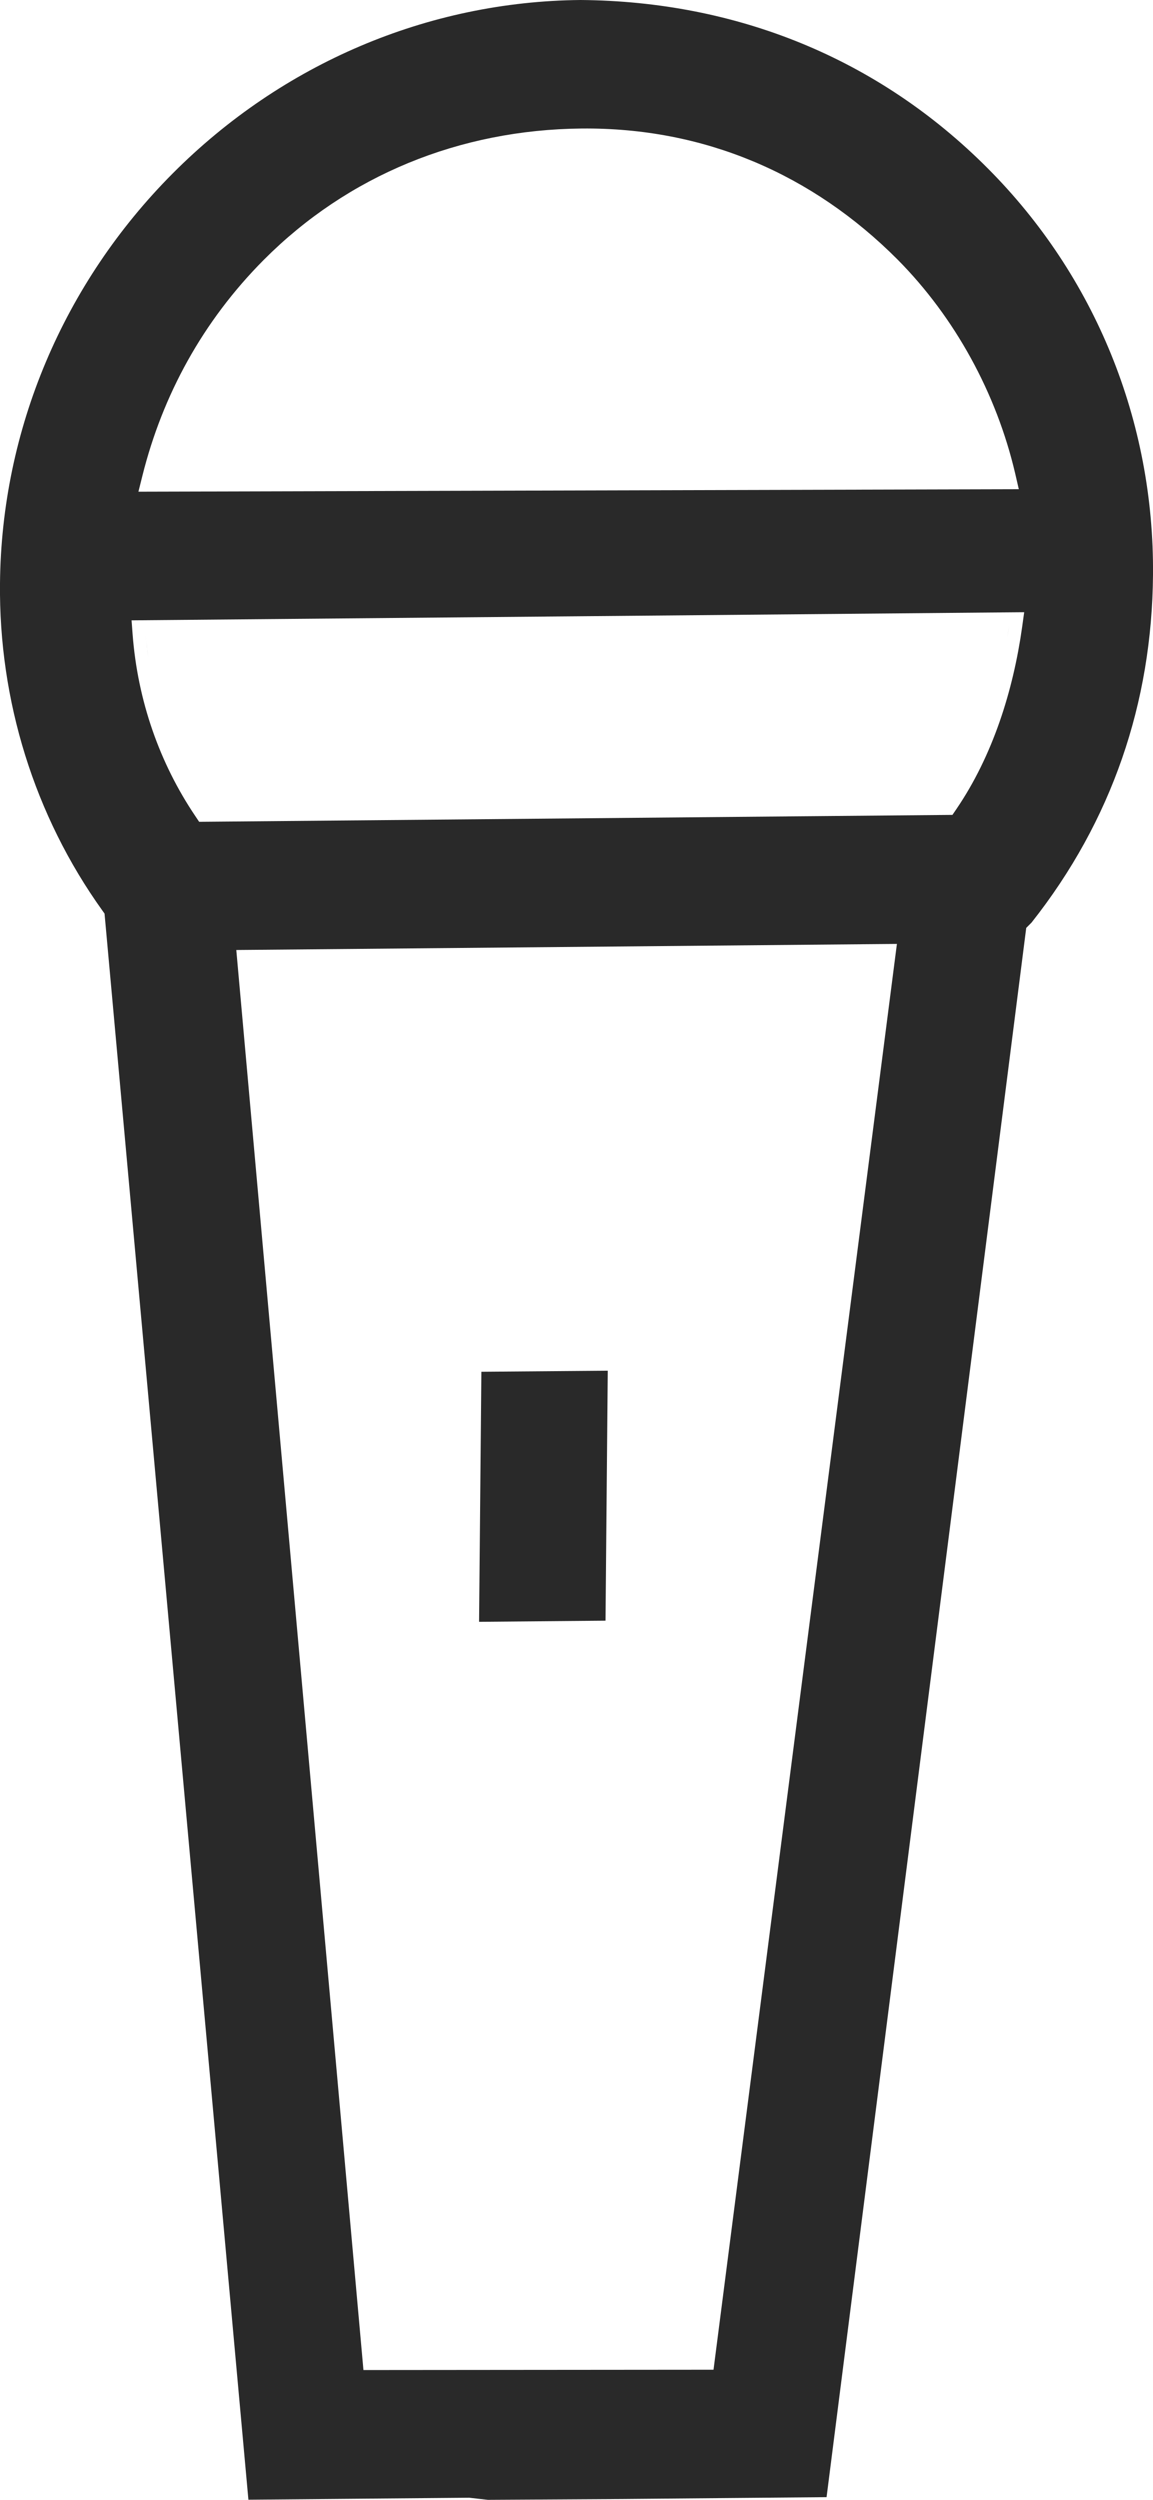 <svg width="18" height="39" viewBox="0 0 18 39" version="1.1" xmlns="http://www.w3.org/2000/svg" xmlns:xlink="http://www.w3.org/1999/xlink">
<title>pop</title>
<desc>Created using Figma</desc>
<g id="Canvas" transform="translate(1238 -5457)">
<g id="pop">
<g id="Subtract">
<use xlink:href="#path0_fill" transform="translate(-1238 5457)" fill="#292929"/>
<use xlink:href="#path1_fill" transform="translate(-1238 5457)" fill="#292929"/>
<use xlink:href="#path2_fill" transform="translate(-1238 5457)" fill="#292929"/>
<use xlink:href="#path3_fill" transform="translate(-1238 5457)" fill="#292929"/>
</g>
</g>
</g>
<defs>
<path id="path0_fill" d="M 2.274 9.879C 2.279 9.946 2.285 10.013 2.292 10.081C 2.299 10.139 2.306 10.197 2.314 10.255C 2.297 10.131 2.283 10.006 2.274 9.879Z"/>
<path id="path1_fill" d="M 15.723 9.957C 15.734 9.89 15.745 9.822 15.754 9.754C 15.745 9.823 15.735 9.889 15.723 9.957Z"/>
<path id="path2_fill" d="M 9.488 21.384L 9.453 25.284L 7.479 25.302L 7.515 21.401L 9.488 21.384Z"/>
<path id="path3_fill" fill-rule="evenodd" d="M 3.878 38.998L 1.632 14.253L 1.6 14.208C 0.535 12.724 -0.019 10.929 0 9.1C 0.022 6.701 0.991 4.417 2.697 2.705C 4.403 0.993 6.676 0.022 9.063 0C 11.495 0.019 13.709 0.908 15.422 2.628C 17.095 4.306 18.021 6.571 18 8.97C 17.984 10.963 17.359 12.806 16.104 14.393L 16.021 14.476L 12.904 38.958L 9.713 38.987L 7.616 39L 7.325 38.967L 3.878 38.998ZM 2.161 7.671L 15.905 7.632L 15.848 7.385C 15.556 6.136 14.908 4.952 14.013 4.05C 12.682 2.715 10.993 1.987 9.081 2.005C 7.176 2.023 5.432 2.735 4.118 4.054C 3.163 5.014 2.538 6.166 2.224 7.419L 2.161 7.671ZM 15.989 9.551L 2.054 9.678L 2.07 9.893C 2.149 10.934 2.494 11.909 3.048 12.73L 3.109 12.821L 14.869 12.713L 14.929 12.625C 15.499 11.79 15.818 10.772 15.957 9.782L 15.989 9.551ZM 3.689 14.821L 5.674 36.975L 11.139 36.97L 14.002 14.726L 3.689 14.821Z"/>
</defs>
</svg>
